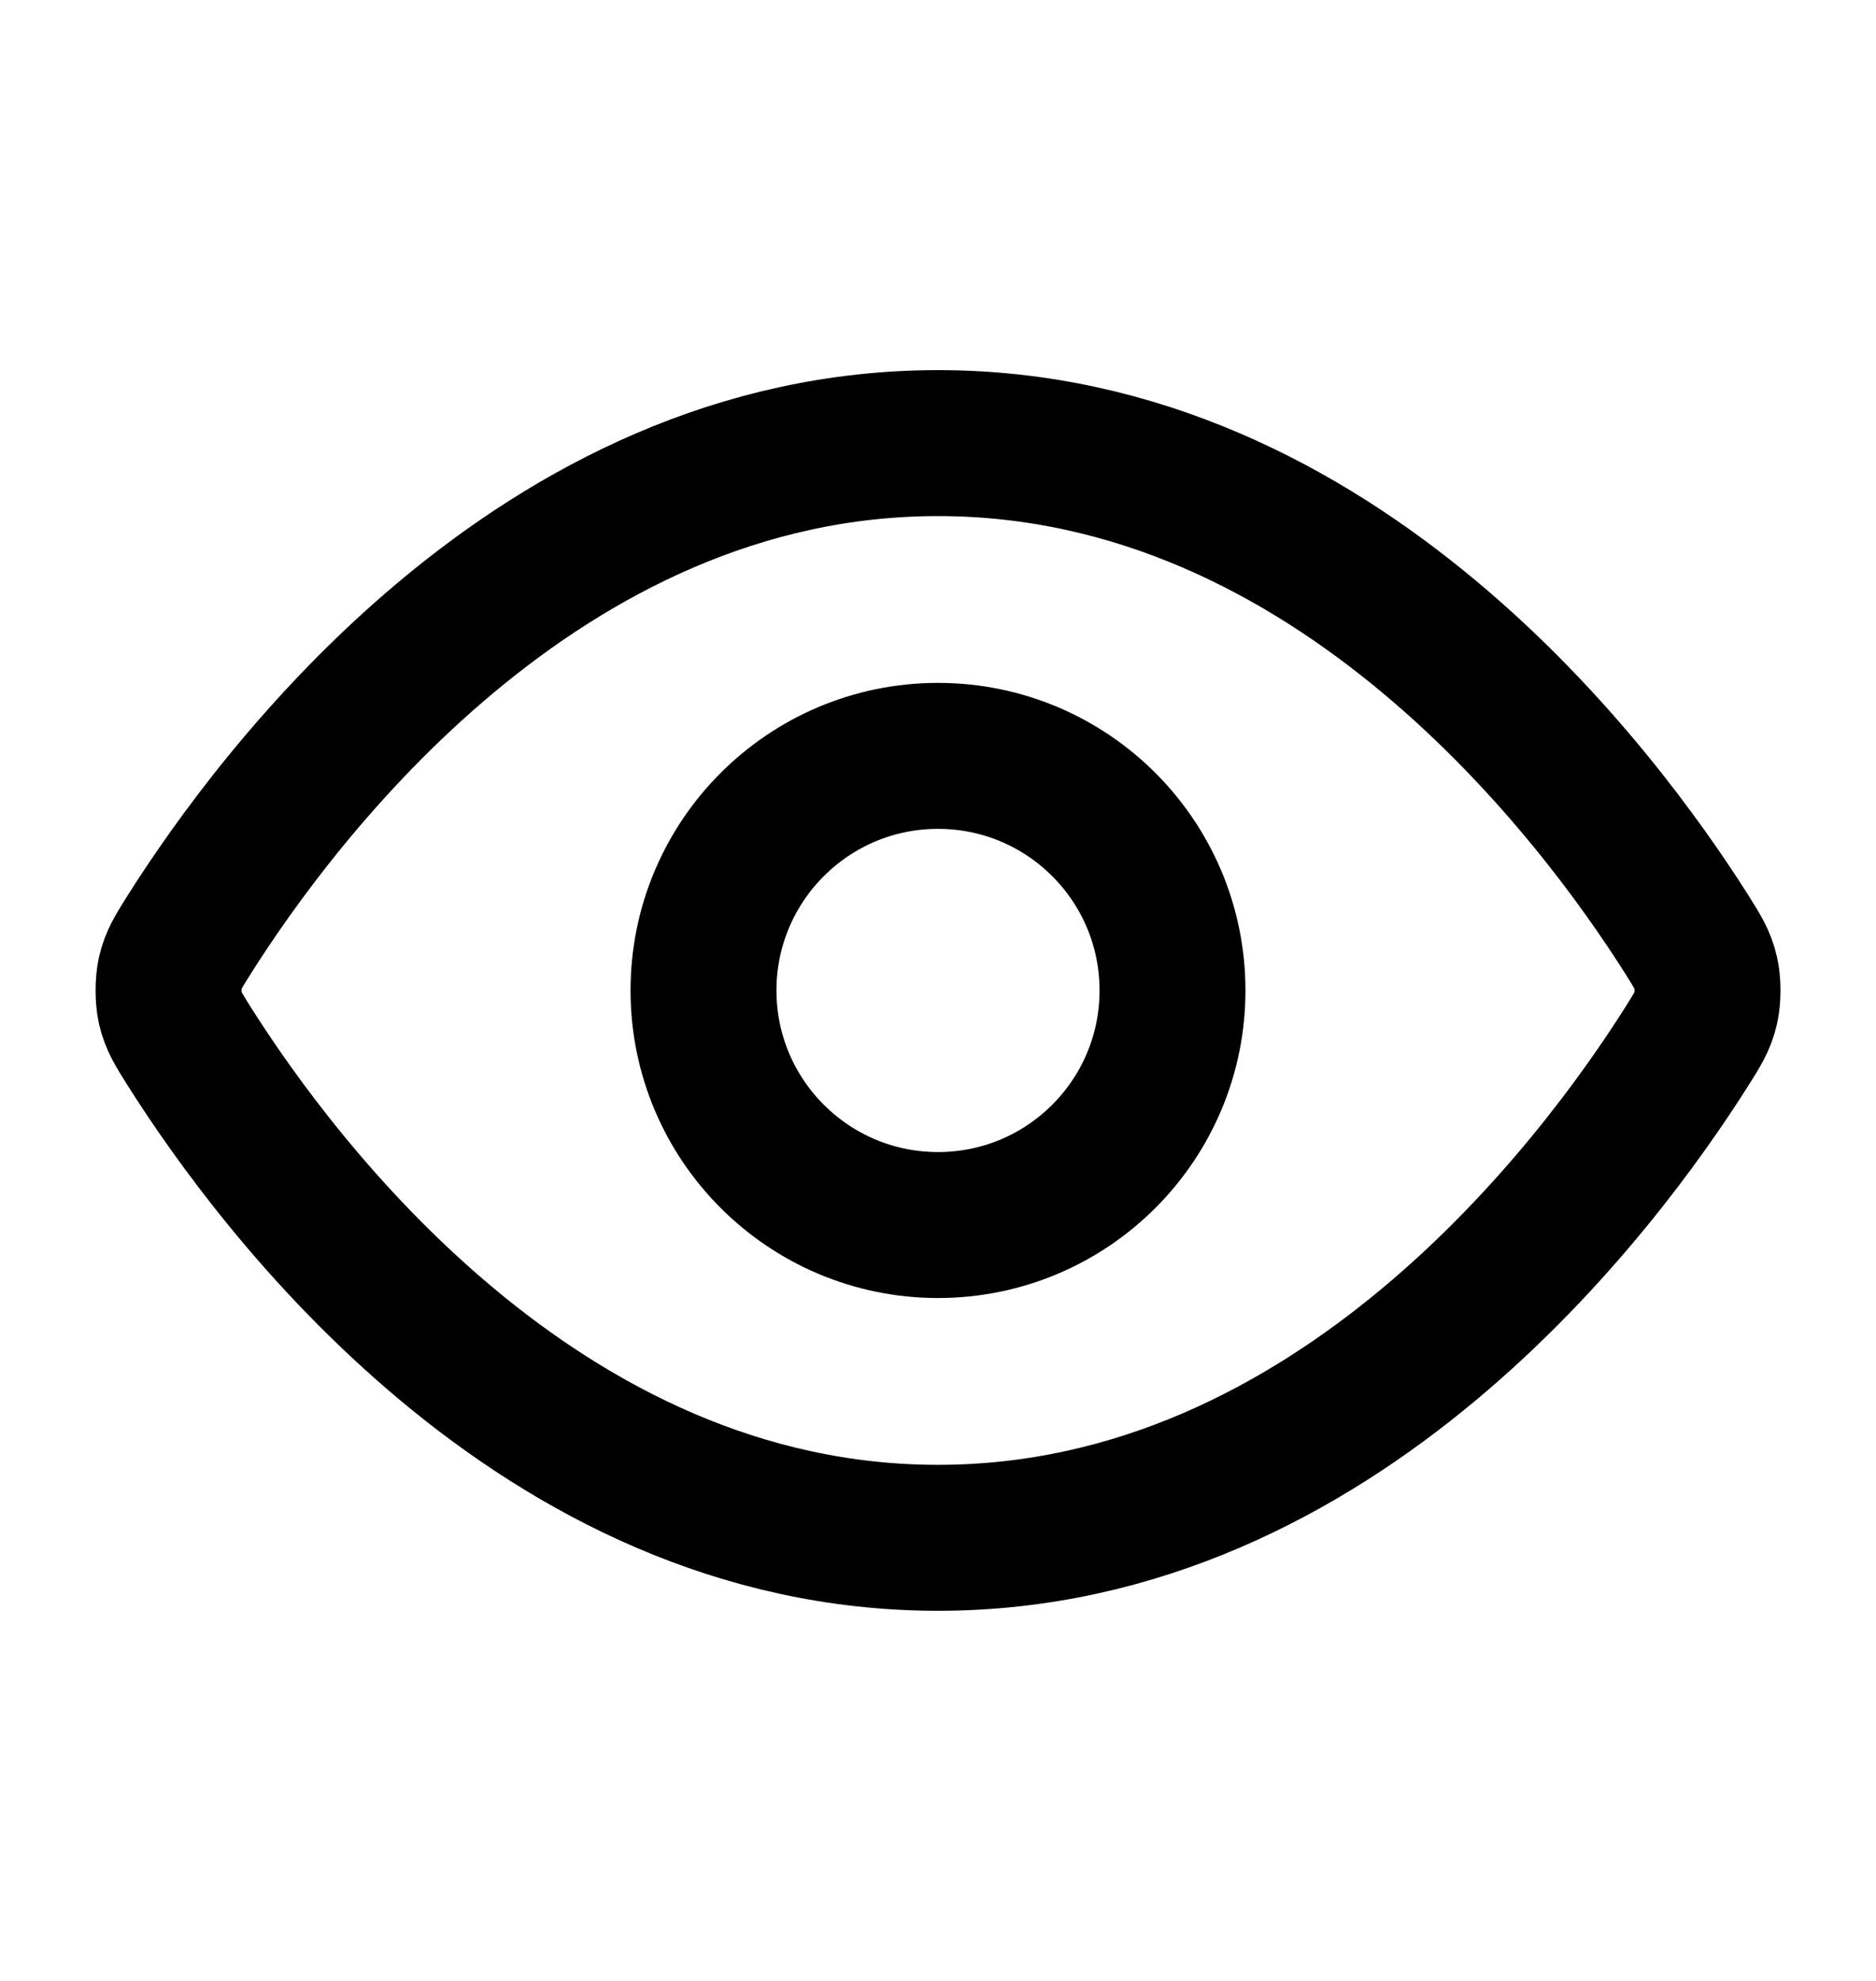 <svg width="18" height="19" viewBox="0 0 18 19" fill="none" xmlns="http://www.w3.org/2000/svg">
<path d="M1.815 10.035C1.713 9.873 1.662 9.792 1.633 9.668C1.612 9.574 1.612 9.426 1.633 9.332C1.662 9.208 1.713 9.127 1.815 8.965C2.659 7.629 5.172 4.25 9 4.25C12.829 4.25 15.341 7.629 16.186 8.965C16.288 9.127 16.339 9.208 16.367 9.332C16.389 9.426 16.389 9.574 16.367 9.668C16.339 9.792 16.288 9.873 16.186 10.035C15.341 11.371 12.829 14.75 9 14.75C5.172 14.75 2.659 11.371 1.815 10.035Z" stroke="currentColor" stroke-width="1.4" stroke-linecap="round" stroke-linejoin="round"/>
<path d="M9 11.75C10.243 11.75 11.25 10.743 11.25 9.5C11.25 8.257 10.243 7.25 9 7.25C7.758 7.25 6.75 8.257 6.75 9.5C6.75 10.743 7.758 11.75 9 11.75Z" stroke="currentColor" stroke-width="1.4" stroke-linecap="round" stroke-linejoin="round"/>
</svg>

